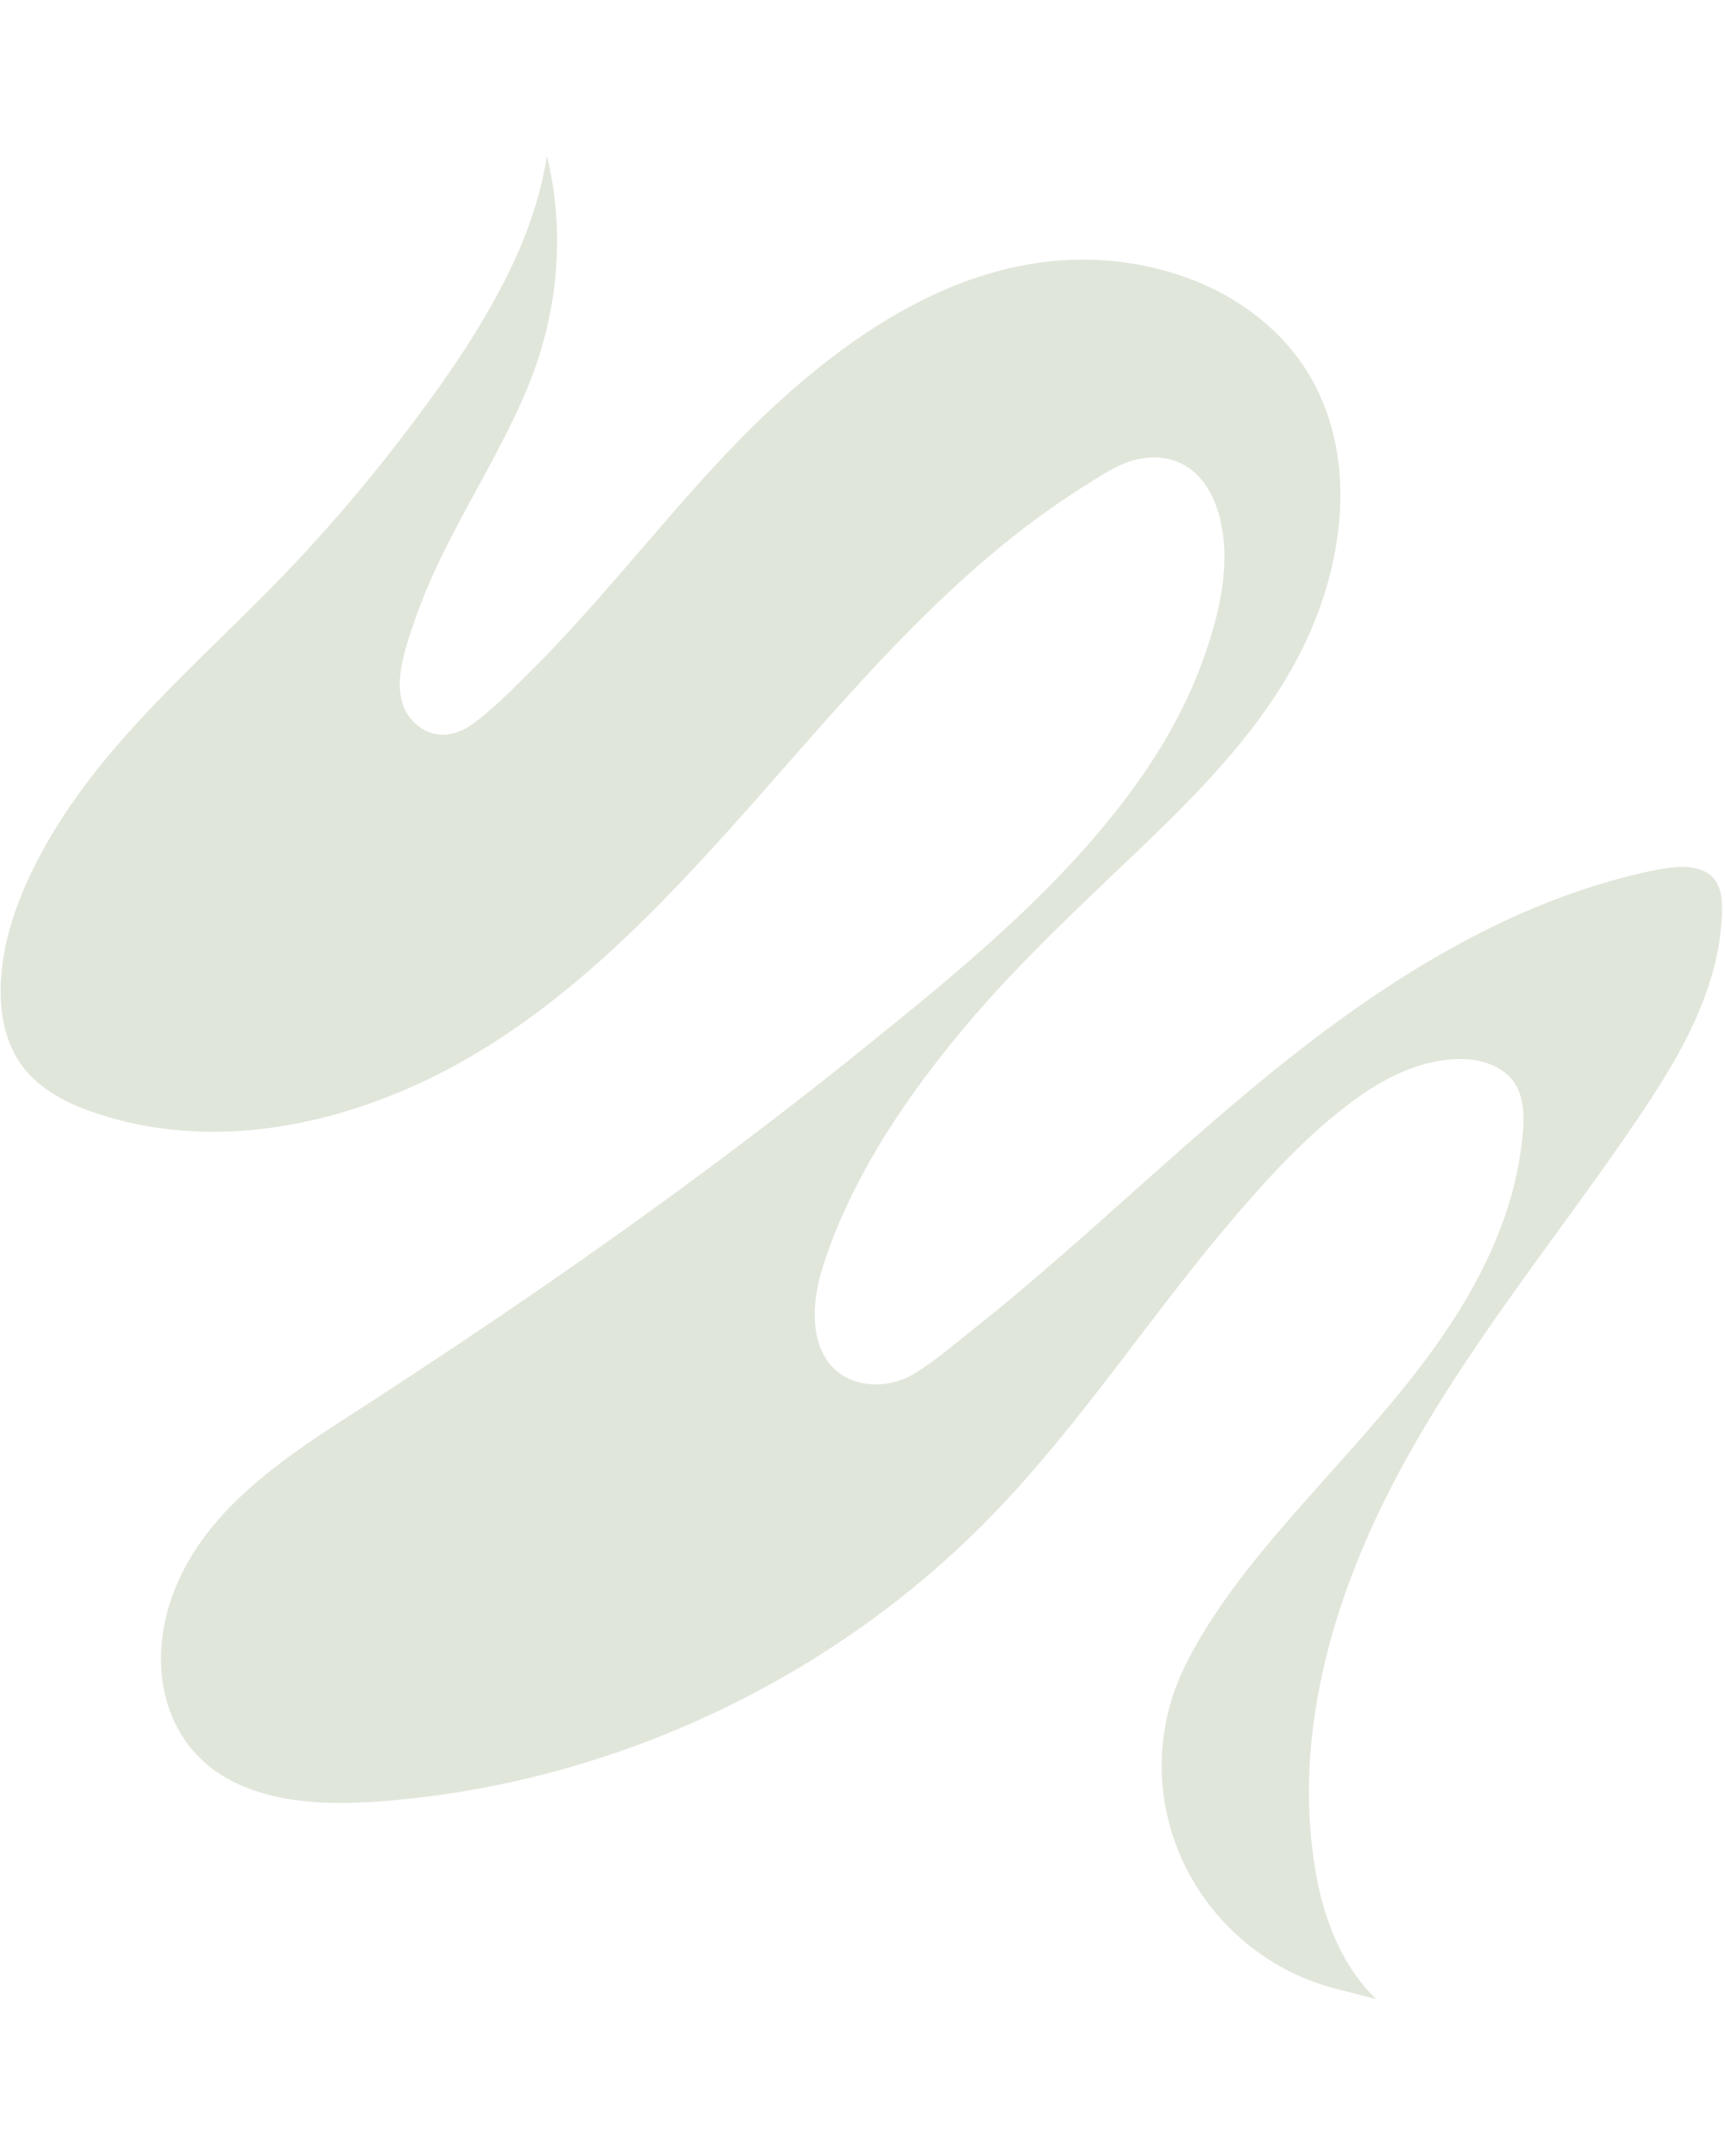 <svg xmlns="http://www.w3.org/2000/svg" xmlns:xlink="http://www.w3.org/1999/xlink" width="1080" zoomAndPan="magnify" viewBox="0 0 810 1012.5" height="1350" preserveAspectRatio="xMidYMid meet" version="1.0"><defs><clipPath id="f89dfbbeba"><path d="M 0.199 73.059 L 809 73.059 L 809 938.883 L 0.199 938.883 Z M 0.199 73.059 " clip-rule="nonzero"/></clipPath></defs><g clip-path="url(#f89dfbbeba)"><path fill="#e1e6db" d="M 808.316 433.699 C 807.539 444.598 804.984 455.301 801.383 465.594 C 794.184 486.172 782.699 505 770.609 523.027 C 758.059 541.734 744.773 559.98 731.539 578.203 C 705 614.766 678.312 651.449 656.953 691.348 C 636.445 729.637 621.047 771.234 616.156 814.562 C 613.773 835.703 614.113 857.086 617.617 878.078 C 620.535 895.57 626.23 913.062 636.594 927.633 C 639.465 931.672 642.699 935.441 646.273 938.801 C 639.949 937.195 633.602 935.59 627.273 933.984 C 585.312 923.133 553.32 888.125 546.68 845.215 C 543.371 823.832 546.898 801.523 556.531 782.16 C 569.23 756.617 587.551 733.969 606.184 712.559 C 643.016 670.18 684.59 629.652 704.879 576.062 C 709.742 563.215 713.102 549.859 714.633 536.215 C 715.996 524.027 716.629 510.426 705.293 502.738 C 695.66 496.195 682.984 496.488 672.086 498.945 C 659.121 501.863 647.176 508.383 636.52 516.145 C 613.871 532.66 594.508 553.996 576.504 575.305 C 558.137 597.055 541.109 619.922 523.789 642.523 C 506.395 665.219 488.613 687.723 468.883 708.449 C 449.98 728.324 429.207 746.422 406.922 762.406 C 362.77 794.078 312.945 817.75 260.5 831.906 C 234.324 838.961 207.516 843.68 180.488 845.797 C 155.918 847.719 128.816 847.551 106.703 835.215 C 84.516 822.832 74.277 799.332 75.734 774.543 C 77.27 748.102 90.746 724.965 109.113 706.551 C 129.012 686.578 153.363 671.859 176.863 656.582 C 202.988 639.602 228.898 622.305 254.539 604.621 C 305.82 569.227 356.031 532.223 404.562 493.105 C 448.012 458.074 492.285 422.07 526.586 377.676 C 542.473 357.094 555.996 334.617 564.828 310.094 C 572.344 289.223 578.402 264.848 572.688 242.805 C 570.398 233.977 565.996 225.316 558.453 219.891 C 549.672 213.59 537.945 213.613 528.191 217.531 C 521.77 220.109 515.785 224.098 509.945 227.746 C 503.863 231.543 497.906 235.559 492.043 239.715 C 480.73 247.793 469.879 256.453 459.395 265.574 C 415.824 303.5 379.457 348.605 340.852 391.371 C 302.145 434.258 260.133 476.297 208.34 503.176 C 159.25 528.672 100.23 540.785 46.492 523.246 C 33.676 519.062 20.805 513.129 11.973 502.594 C 3.508 492.496 0.371 479.043 0.297 466.129 C 0.152 440.121 11 414.359 24.066 392.367 C 50.996 347.023 91.914 312.285 128.426 274.992 C 149.398 253.582 169.055 230.91 187.324 207.168 C 205.469 183.594 223.012 159.047 236.609 132.531 C 246.219 113.801 253.613 93.902 256.824 73.176 C 265.754 110.055 261.957 148.492 246.996 183.836 C 231.379 220.547 207.781 253.363 194.816 291.168 C 189.535 306.566 180.707 330.215 197.492 341.719 C 205.445 347.191 214.473 345.395 221.914 340.016 C 230.602 333.766 238.387 325.859 246 318.391 C 277.918 287.129 305.285 251.688 335.523 218.895 C 387.07 162.988 457.812 107.961 538.773 125.113 C 573.125 132.387 604.602 152.602 619.562 185.199 C 636.324 221.641 629.926 265.262 613.48 300.605 C 595.676 338.875 565.438 369.746 535.32 398.57 C 504.984 427.57 474.258 456.008 447.742 488.68 C 422.223 520.086 398.969 555.578 386.535 594.402 C 382.328 607.516 380.113 623.938 386.949 636.586 C 395.172 651.789 415.363 653.492 429.18 645.199 C 438.645 639.531 447.328 631.891 455.988 625.055 C 465.016 617.926 473.871 610.605 482.652 603.16 C 499.777 588.613 516.539 573.652 533.301 558.691 C 566.629 528.988 600.078 499.238 636.691 473.57 C 671.551 449.121 709.281 428.105 750.152 415.574 C 760.051 412.535 770.148 409.836 780.34 408.059 C 786.98 406.891 794.961 406.188 801.066 409.566 C 809.652 414.285 808.926 425.281 808.316 433.699 Z M 808.316 433.699 " fill-opacity="1" fill-rule="nonzero"/></g></svg>